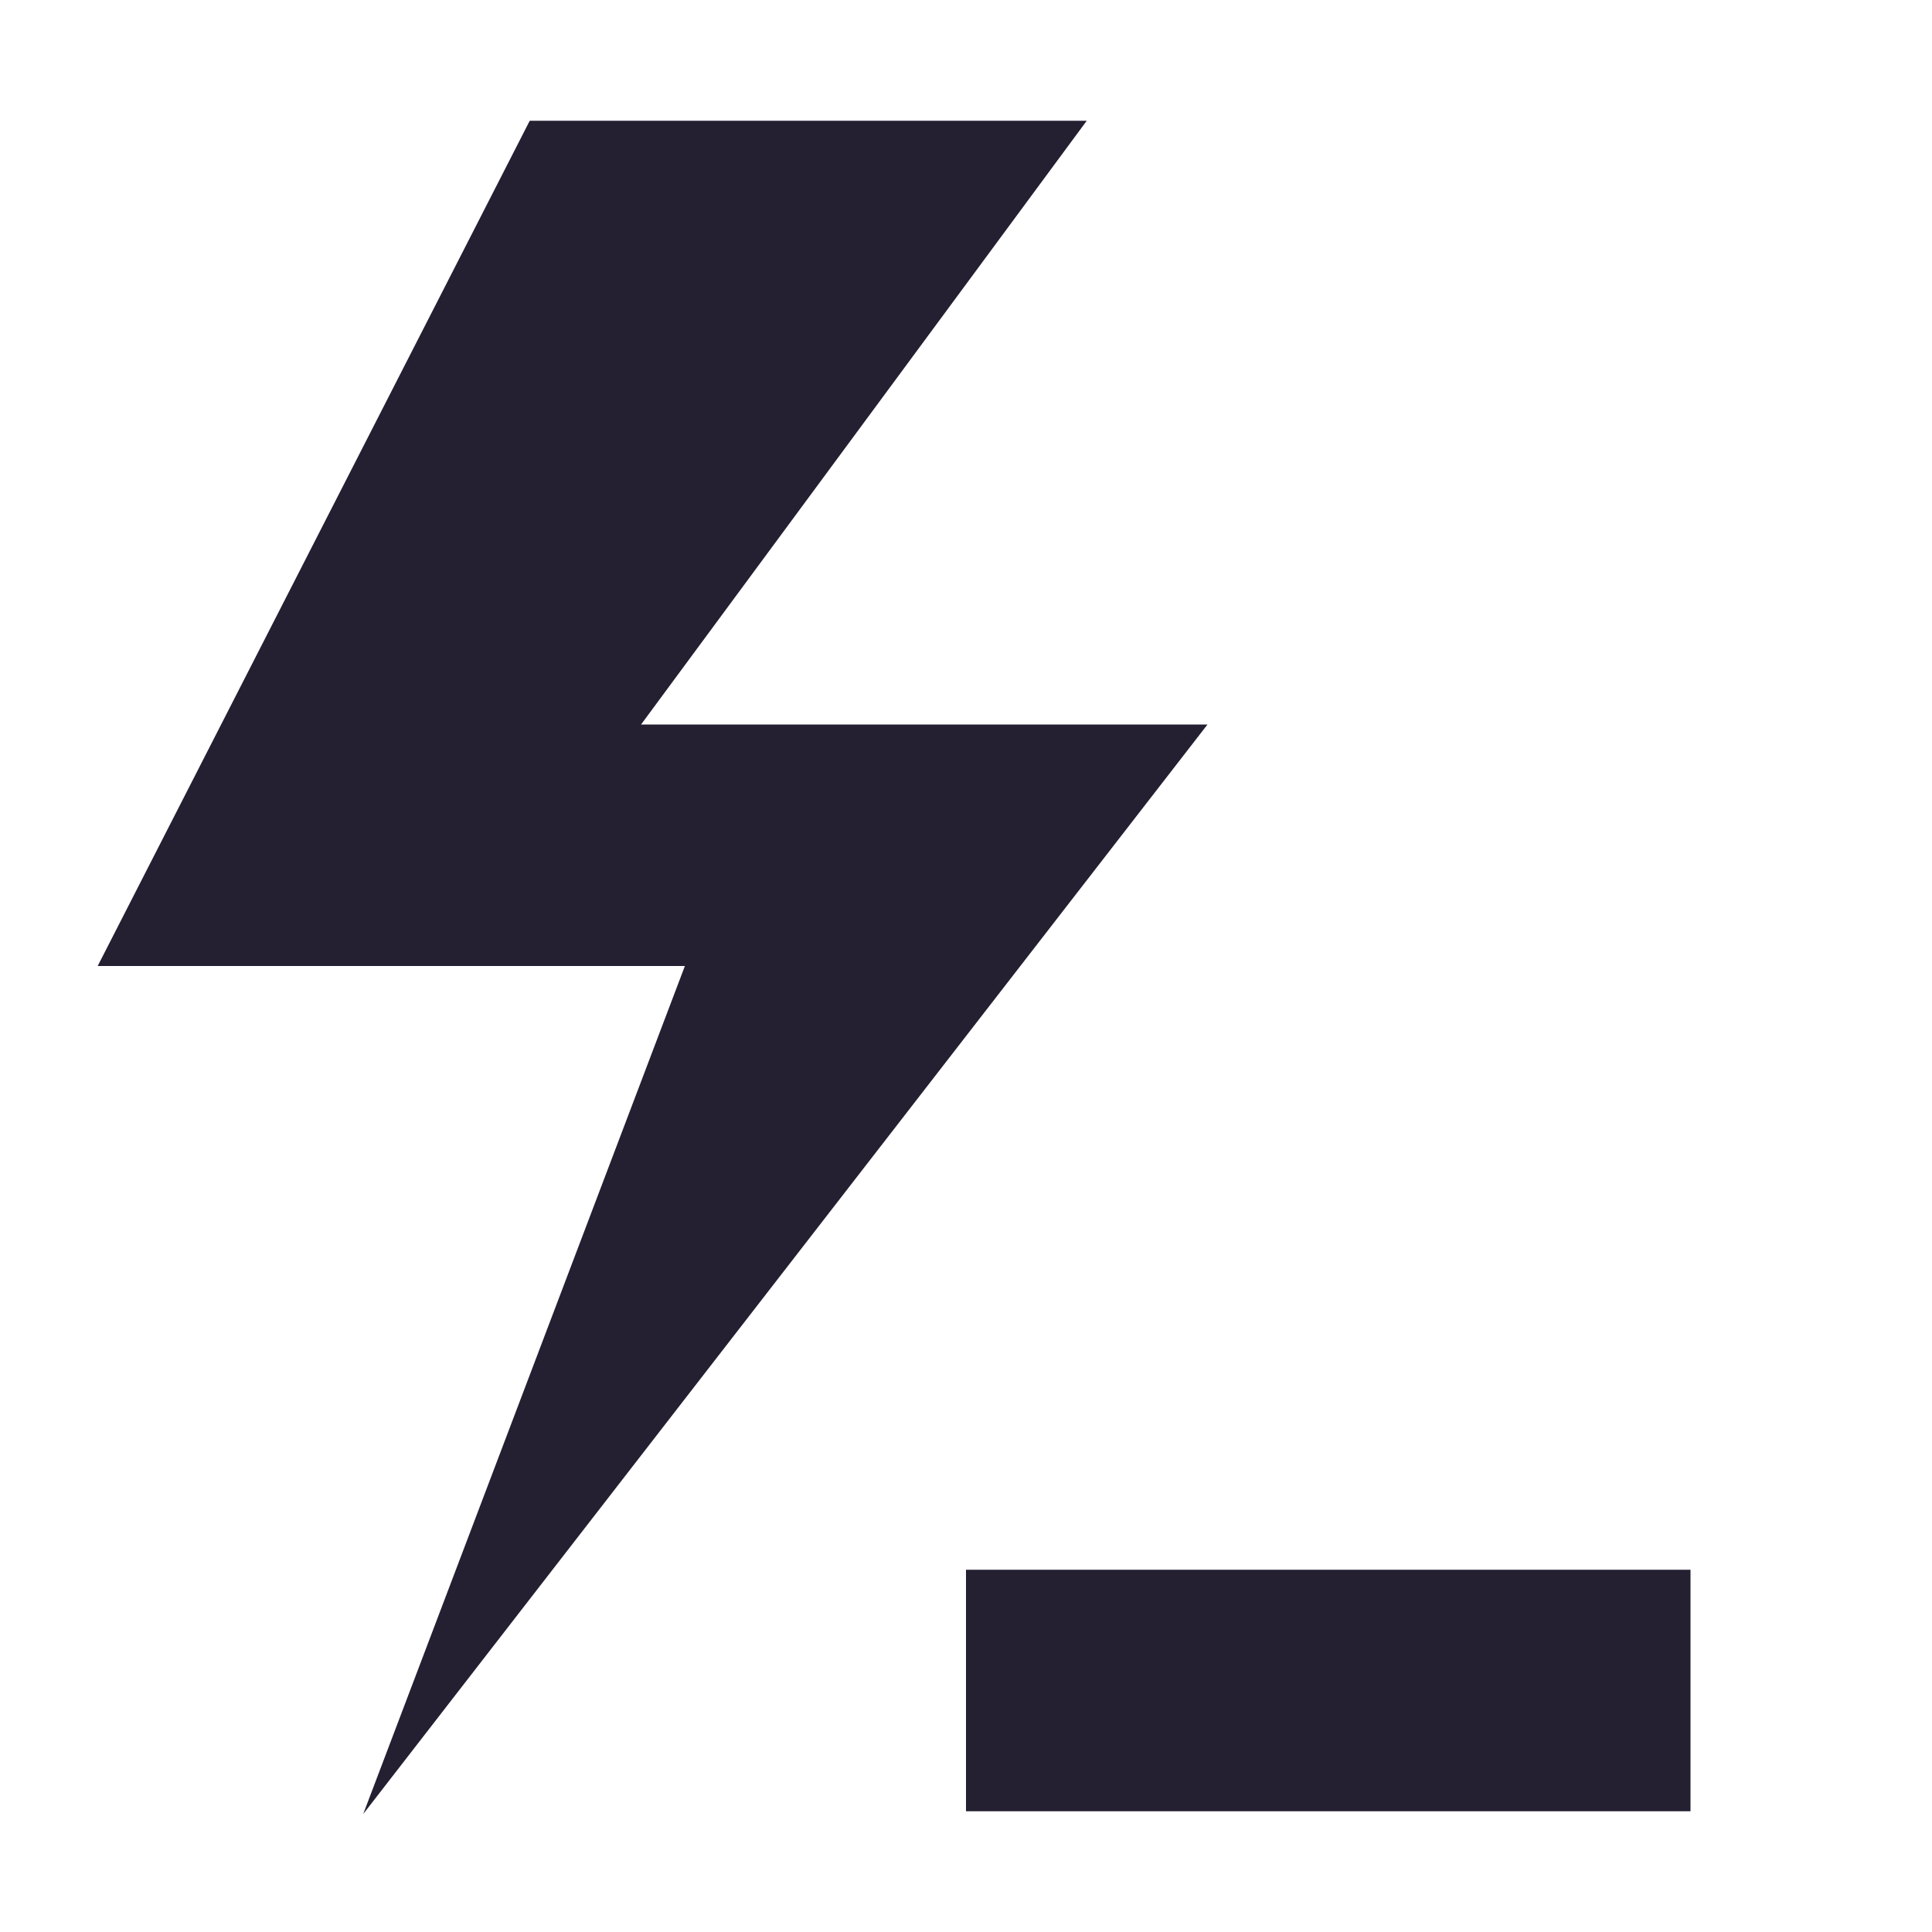 <?xml version="1.0" encoding="UTF-8"?>
<svg height="16px" viewBox="0 0 16 16" width="16px" xmlns="http://www.w3.org/2000/svg" xmlns:xlink="http://www.w3.org/1999/xlink">
    <filter id="a" height="100%" width="100%" x="0%" y="0%">
        <feColorMatrix in="SourceGraphic" type="matrix" values="0 0 0 0 1 0 0 0 0 1 0 0 0 0 1 0 0 0 1 0"/>
    </filter>
    <mask id="b">
        <g filter="url(#a)">
            <rect fill-opacity="0.5" height="16" width="16"/>
        </g>
    </mask>
    <linearGradient id="c" gradientTransform="matrix(0.75 0 0 1.294 114 -237.176)" gradientUnits="userSpaceOnUse" x1="-32" x2="-32" y1="208" y2="276">
        <stop offset="0" stop-color="#5e5c64"/>
        <stop offset="1" stop-color="#241f31"/>
    </linearGradient>
    <clipPath id="d">
        <rect height="152" width="192"/>
    </clipPath>
    <g clip-path="url(#d)" mask="url(#b)" transform="matrix(1 0 0 1 -168 -16)">
        <path d="m 36 32 h 72 v 88 h -72 z m 0 0" fill="url(#c)"/>
    </g>
    <g fill="#241f31">
        <path d="m 8 13 h 6 v 2 h -6 z m 0 0"/>
        <path d="m 10 6 h -4.691 l 3.691 -5 h -4.613 l -3.578 7 h 4.863 l -2.664 7.023 z m 0 0"/>
    </g>
</svg>
